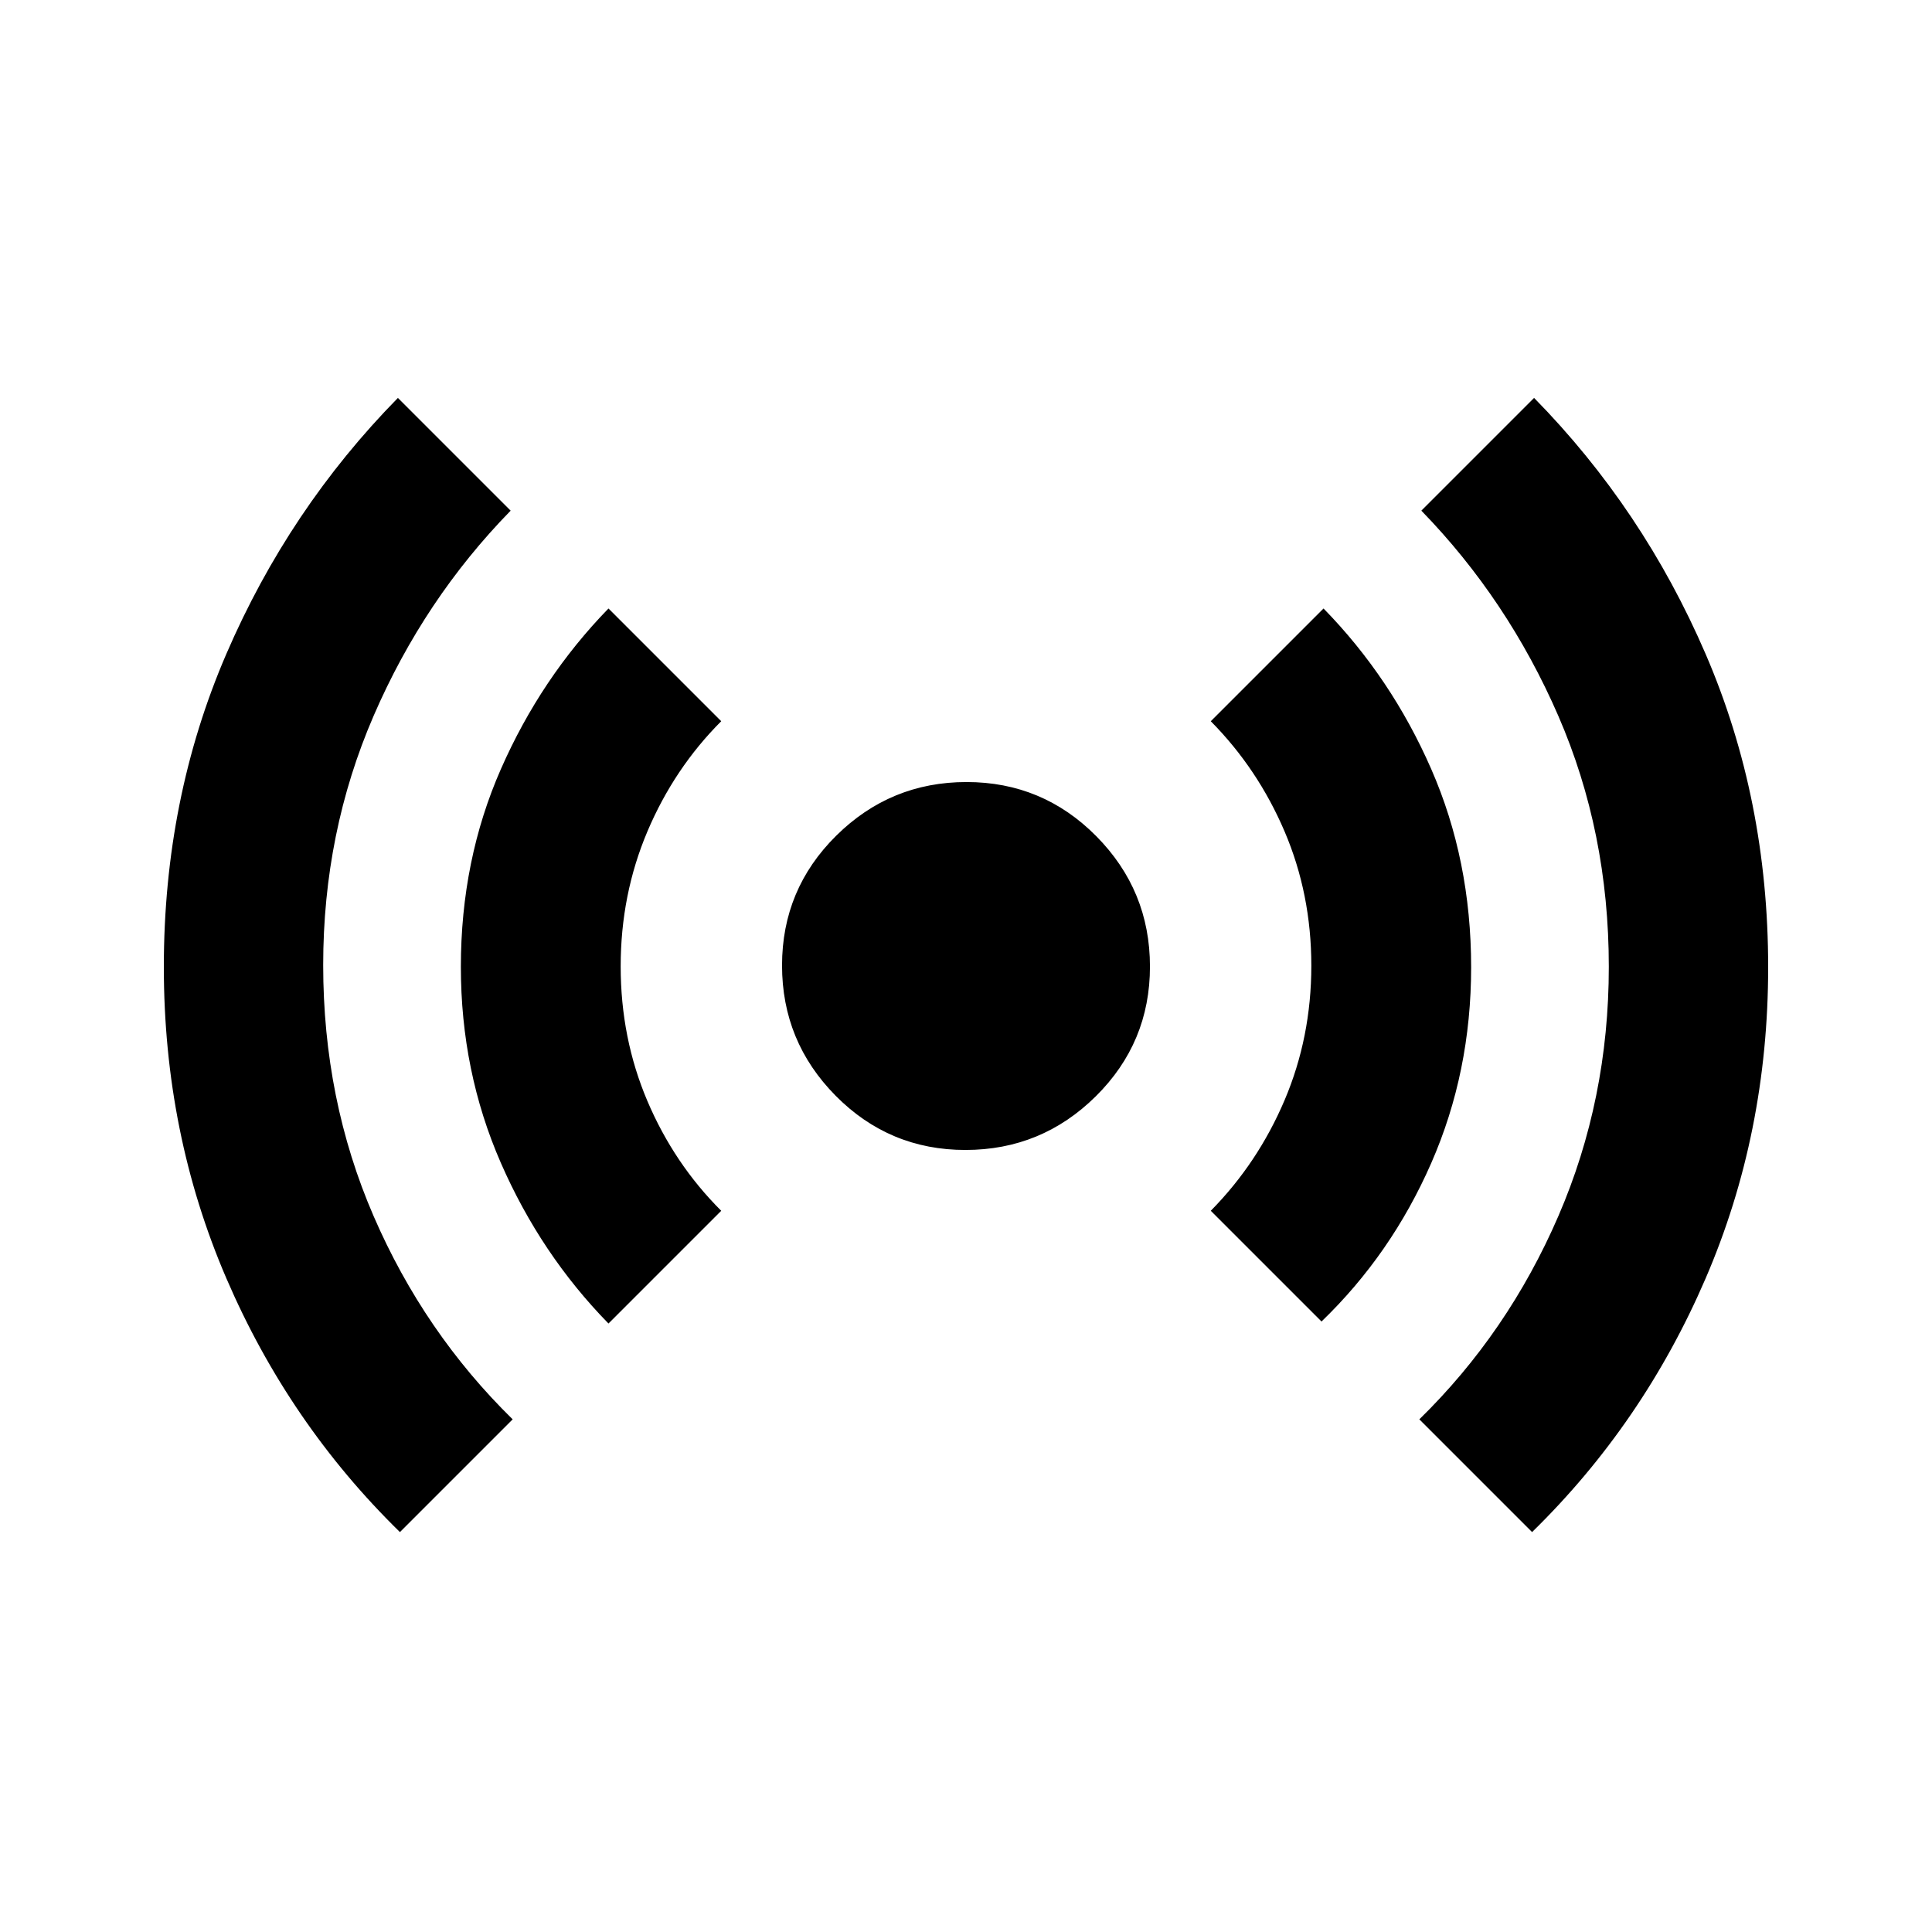<svg xmlns="http://www.w3.org/2000/svg" height="20" viewBox="0 -960 960 960" width="20"><path d="M198.72-198.72q-55.16-53.91-86.23-126.06-31.08-72.14-31.08-154.74 0-83.59 31.08-155.6 31.07-72.01 85.23-127.16l56.02 56.02q-43.01 44-68.08 101.93-25.07 57.93-25.07 123.85 0 66.91 25.06 124.77 25.07 57.86 69.09 100.97l-56.02 56.02Zm103.63-103.63q-33.68-34.43-53.51-79.87Q229-427.66 229-479.62q0-52.99 19.91-98.27 19.91-45.28 53.44-79.76l56.02 56.02q-23.41 23.44-36.69 54.8-13.27 31.35-13.27 67.02 0 35.68 13.27 66.89 13.28 31.21 36.69 54.55l-56.02 56.02Zm177.37-86.24q-37.83 0-64.48-26.93-26.65-26.94-26.65-64.76 0-37.83 26.93-64.48 26.94-26.65 64.76-26.65 37.83 0 64.48 26.93 26.65 26.94 26.65 64.76 0 37.83-26.93 64.48-26.94 26.65-64.76 26.65Zm176.93 85.24-55.02-55.02q23.38-23.71 36.67-54.96 13.29-31.26 13.29-66.82 0-35.57-13.29-66.71-13.29-31.14-36.67-54.77l56.02-56.02q33.68 34.43 53.51 79.77Q731-532.55 731-479.4q0 52.11-19.84 97.36-19.83 45.26-54.51 78.69Zm104.63 104.63-56.02-56.02q44.01-43.02 69.08-100.98 25.07-57.95 25.07-123.89 0-66.88-25.09-124.67-25.1-57.79-68.06-101.98l56.02-56.02q54.16 55.15 85.23 127.24 31.08 72.09 31.08 155.62 0 82.53-31.08 154.66-31.07 72.13-86.23 126.04Z"/></svg>